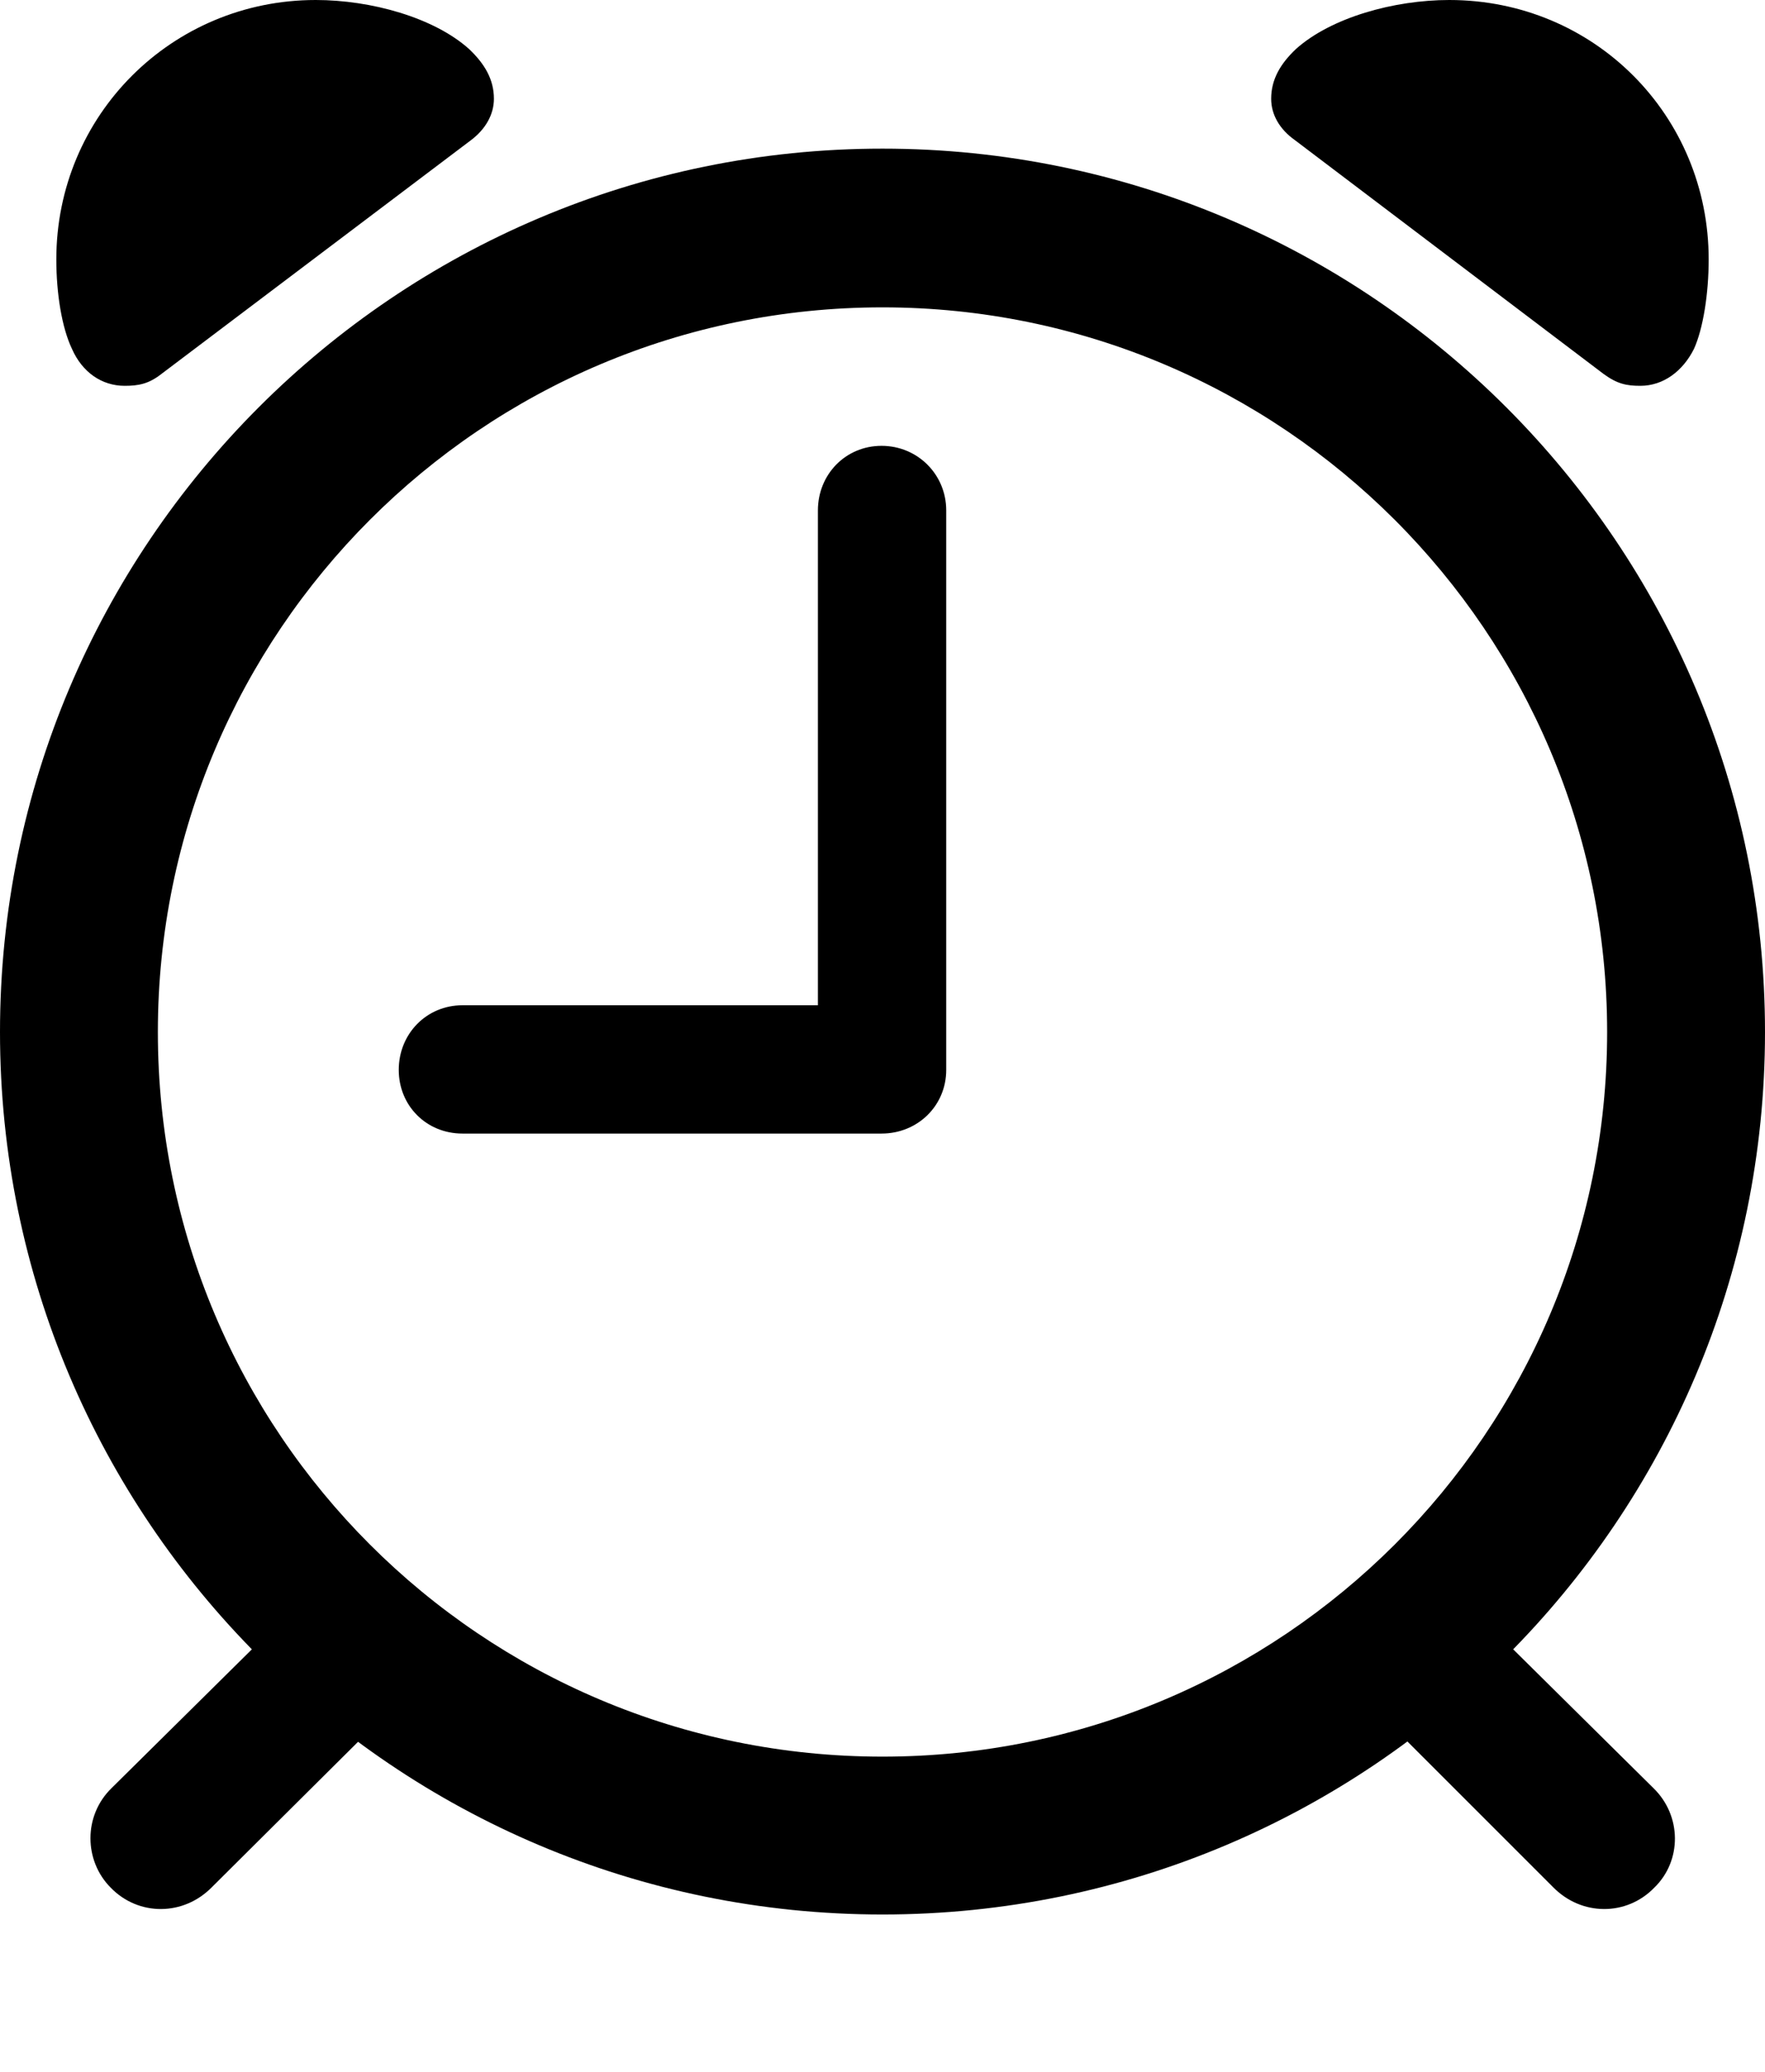 <?xml version="1.0" encoding="UTF-8"?>

<!--
  - Copyright (c) 2023. Compose Cupertino project and open source contributors.
  -
  -  Licensed under the Apache License, Version 2.0 (the "License");
  -  you may not use this file except in compliance with the License.
  -  You may obtain a copy of the License at
  -
  -      http://www.apache.org/licenses/LICENSE-2.0
  -
  -  Unless required by applicable law or agreed to in writing, software
  -  distributed under the License is distributed on an "AS IS" BASIS,
  -  WITHOUT WARRANTIES OR CONDITIONS OF ANY KIND, either express or implied.
  -  See the License for the specific language governing permissions and
  -  limitations under the License.
  -
  -->

<svg version="1.1" xmlns="http://www.w3.org/2000/svg" xmlns:xlink="http://www.w3.org/1999/xlink" width="22.406" height="26.309">
 <g>
  <path d="M11.203 24.305C17.391 24.305 22.406 19.289 22.406 13.102C22.406 6.914 17.391 1.887 11.203 1.887C5.016 1.887 0 6.914 0 13.102C0 19.289 5.016 24.305 11.203 24.305ZM11.203 22.301C6.117 22.301 2.004 18.188 2.004 13.102C2.004 8.027 6.117 3.902 11.203 3.902C16.277 3.902 20.402 8.027 20.402 13.102C20.402 18.188 16.277 22.301 11.203 22.301ZM1.582 4.898C1.758 4.898 1.887 4.875 2.051 4.746L5.977 1.781C6.164 1.641 6.27 1.453 6.27 1.254C6.27 1.008 6.152 0.809 5.953 0.621C5.508 0.223 4.711 0 4.008 0C2.18 0 0.715 1.465 0.715 3.293C0.715 3.727 0.785 4.16 0.914 4.43C1.043 4.723 1.289 4.898 1.582 4.898ZM20.824 4.898C21.117 4.898 21.363 4.711 21.504 4.43C21.621 4.172 21.691 3.727 21.691 3.293C21.691 1.465 20.238 0 18.398 0C17.695 0 16.898 0.223 16.453 0.621C16.254 0.809 16.137 1.008 16.137 1.254C16.137 1.453 16.242 1.641 16.441 1.781L20.355 4.746C20.531 4.875 20.648 4.898 20.824 4.898ZM1.406 23.965C1.758 24.328 2.332 24.328 2.695 23.953L4.91 21.75L3.645 20.496L1.418 22.699C1.055 23.051 1.066 23.625 1.406 23.965ZM21 23.965C21.352 23.625 21.352 23.051 20.988 22.699L18.762 20.496L17.508 21.75L19.711 23.953C20.074 24.328 20.648 24.328 21 23.965Z" fill="#000000"/>
  <path d="M5.871 14.391L11.191 14.391C11.648 14.391 12.012 14.039 12.012 13.582L12.012 6.48C12.012 6.023 11.648 5.66 11.191 5.66C10.734 5.66 10.383 6.023 10.383 6.48L10.383 12.762L5.871 12.762C5.414 12.762 5.062 13.125 5.062 13.582C5.062 14.039 5.414 14.391 5.871 14.391Z" fill="#000000"/>
 </g>
</svg>
